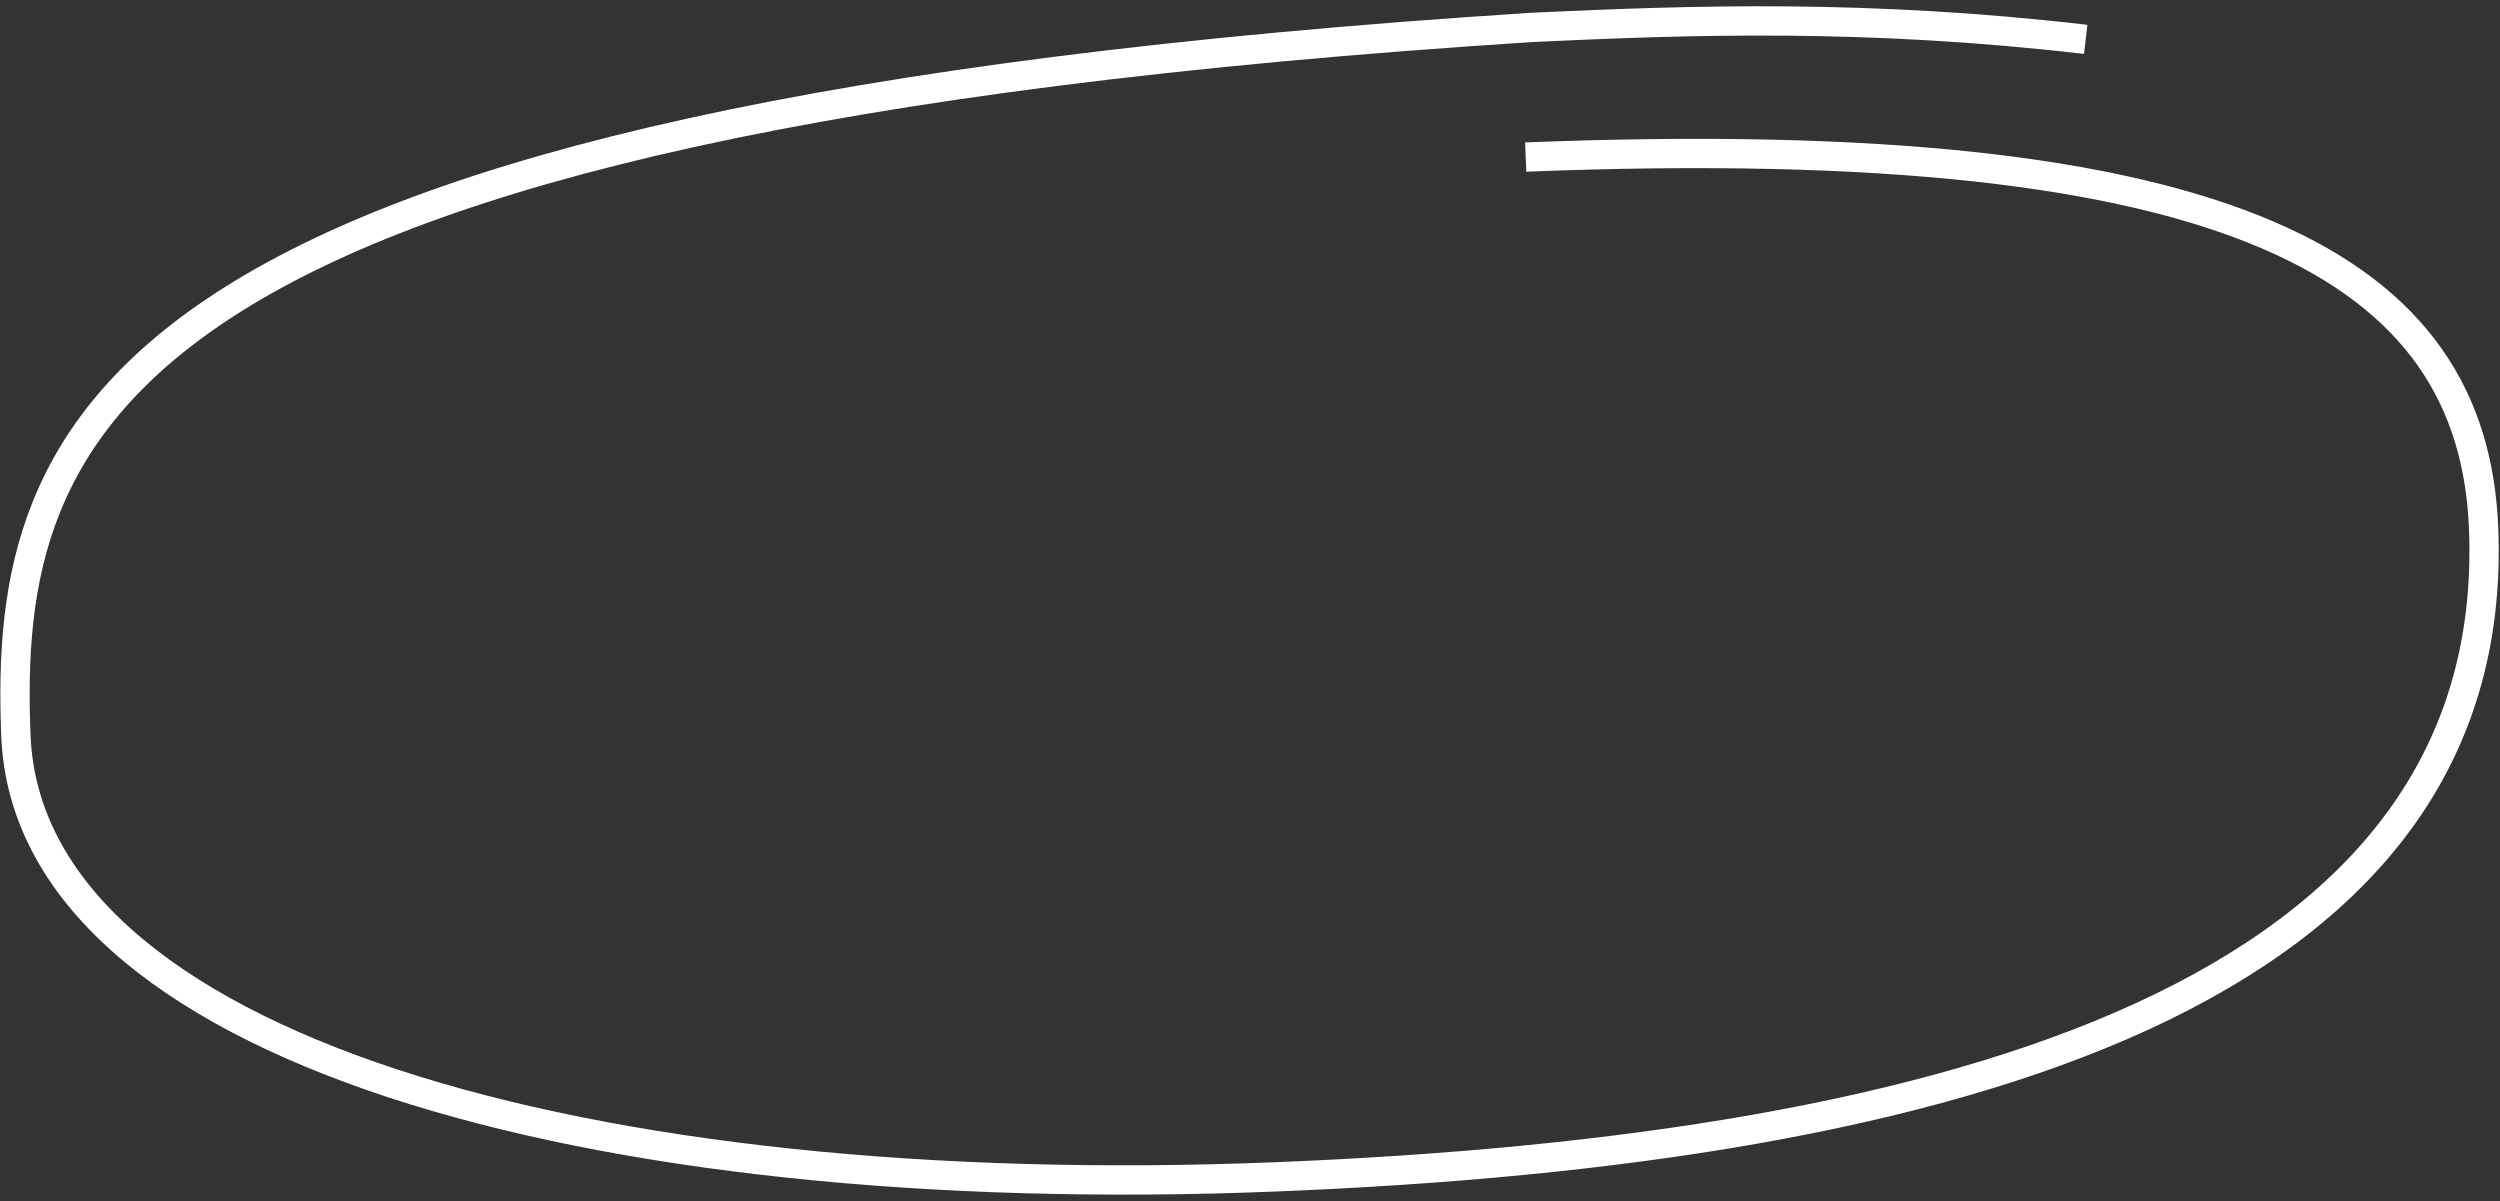 <svg width="256" height="123" viewBox="0 0 256 123" fill="none" xmlns="http://www.w3.org/2000/svg">
<rect x="0" y="0" width="256" height="123" fill="#333333" stroke="none"/>
<path d="M156.231 16.083C229.191 13.191 253.273 27.61 254.324 54.12C256.205 101.56 200.56 117.739 130.43 120.519C60.3 123.299 2.893 107.252 1.627 75.316C0.361 43.381 10.632 12.154 156.975 2.799C173.408 2.032 191.235 1.437 213.577 4.032" stroke="white" stroke-width="3" stroke-miterlimit="10"/>
</svg>
